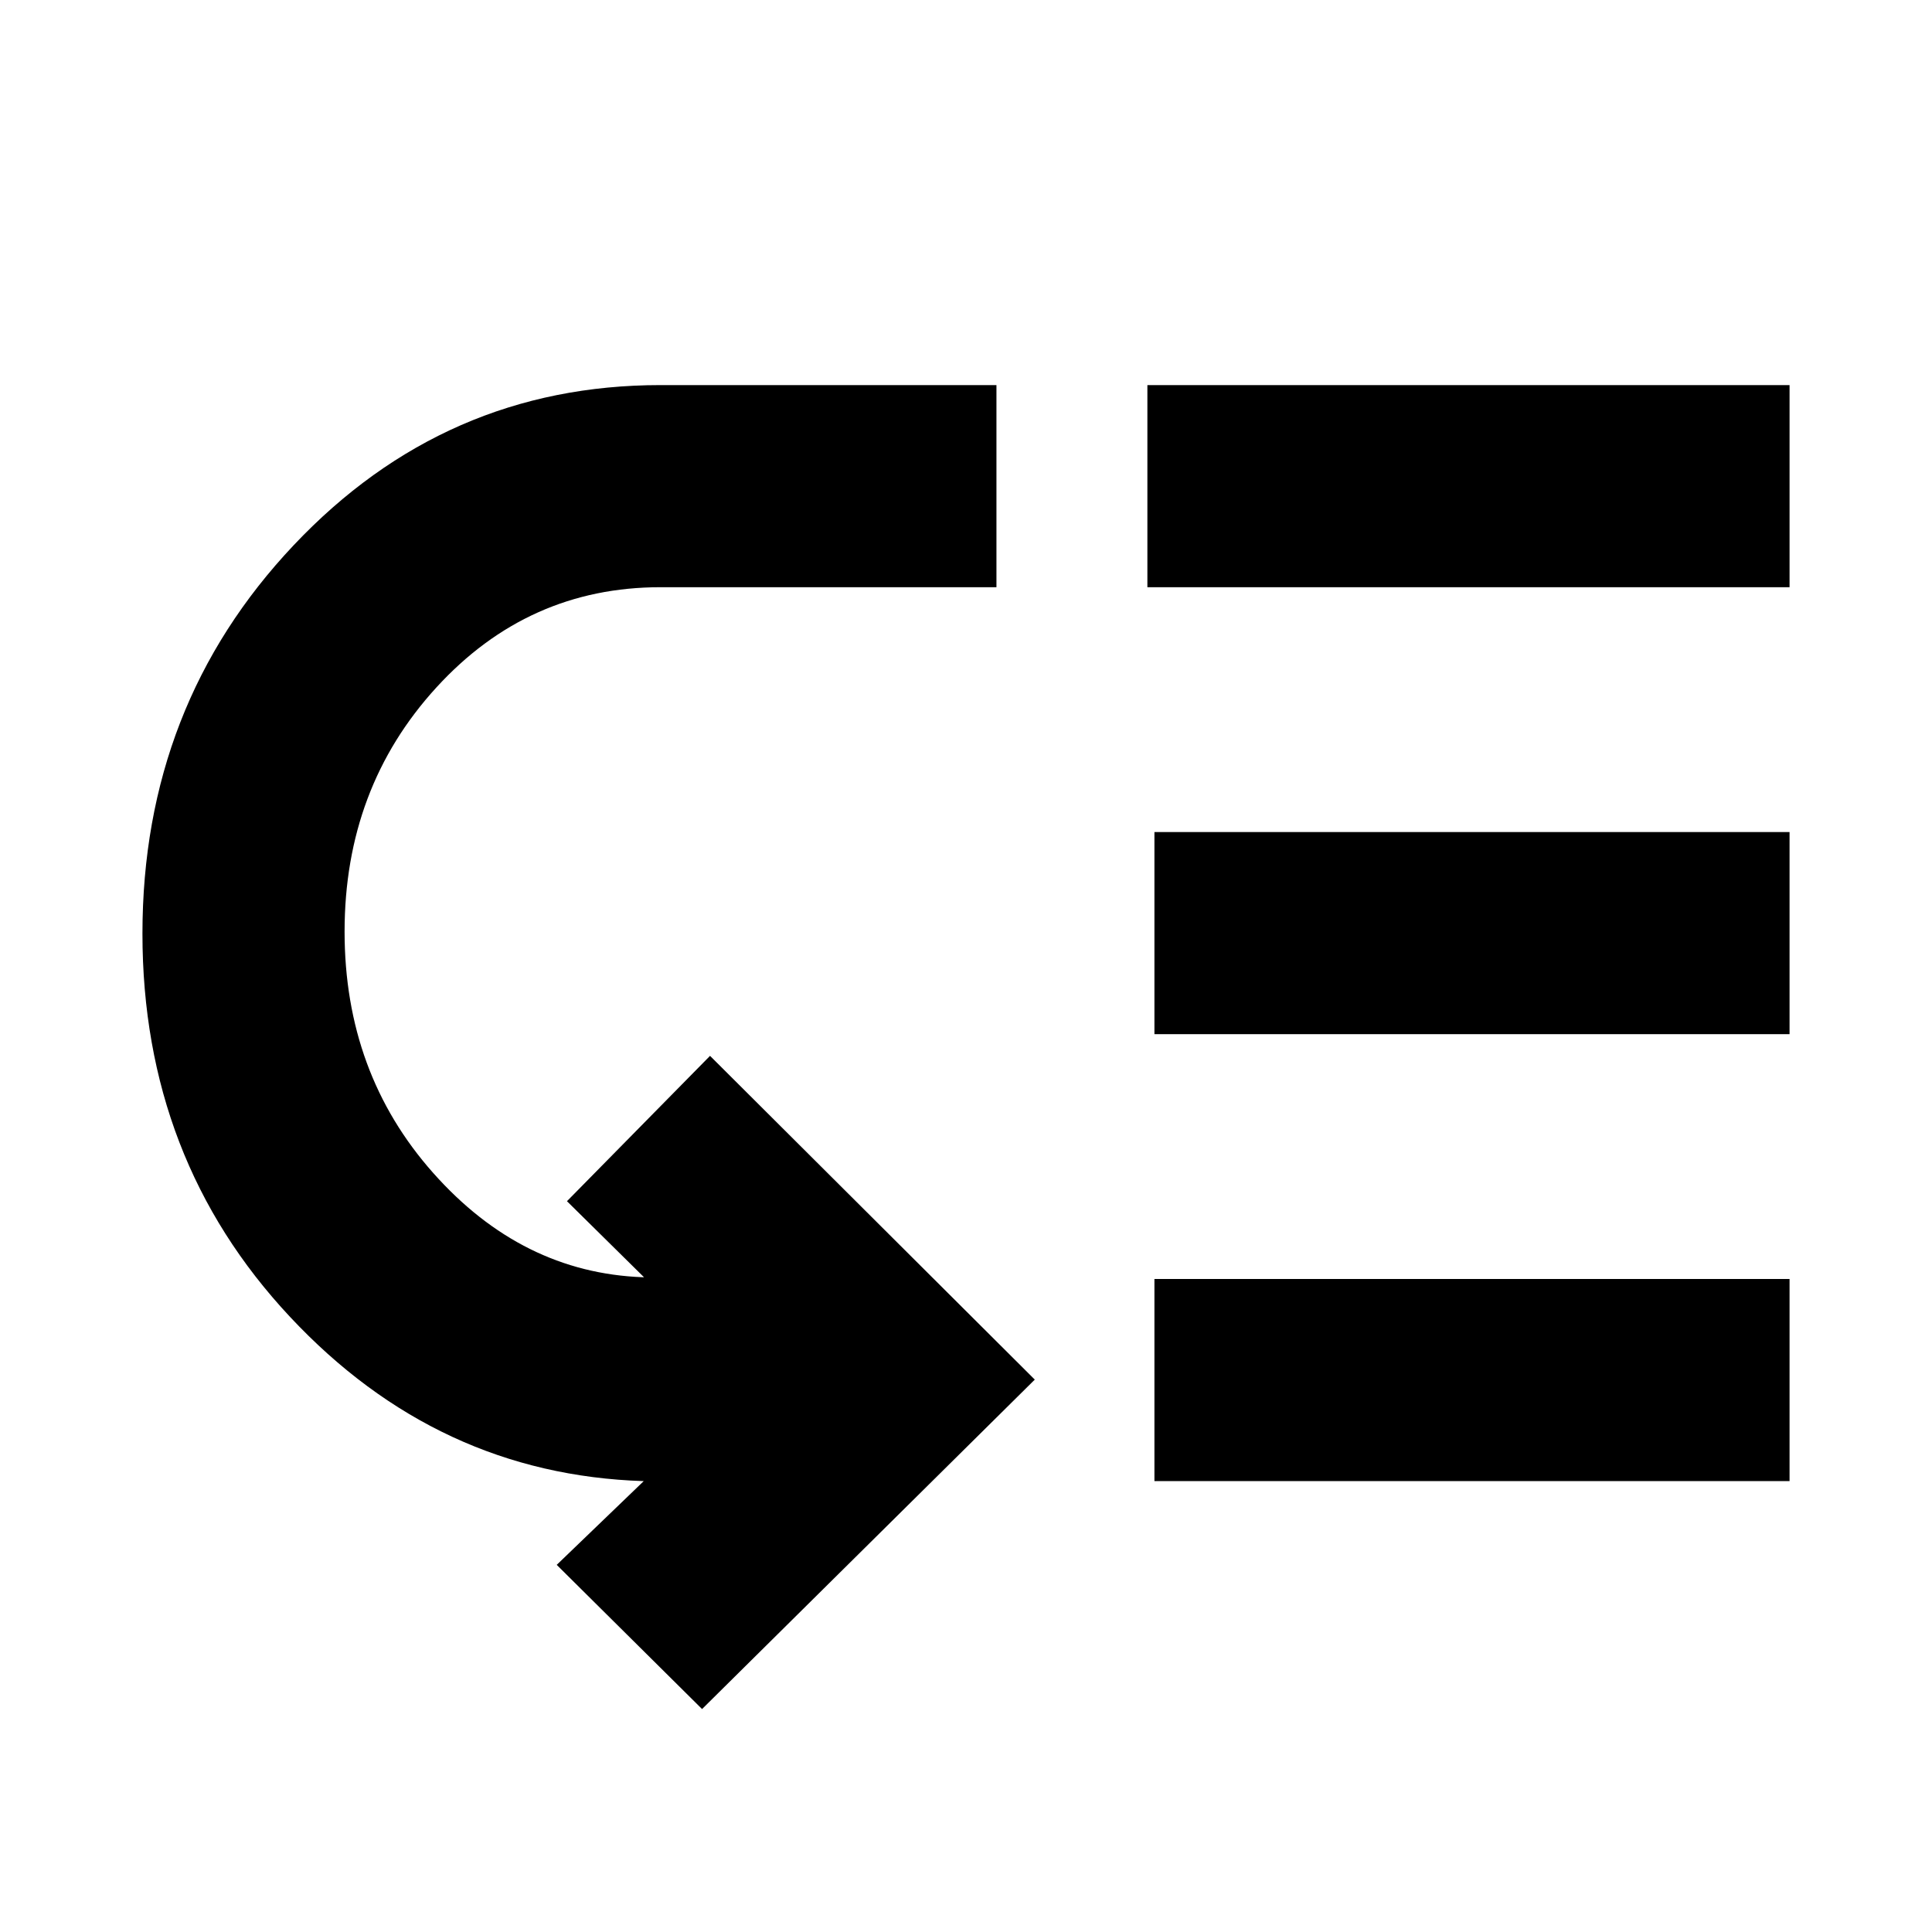 <svg xmlns="http://www.w3.org/2000/svg" height="24" viewBox="0 -960 960 960" width="24"><path d="M171.22-497.07q0 70.28 44.01 119.88 44.01 49.6 104.2 51.84h.57l-38.28-37.78 71.09-72.22 161.37 160.87-165.33 163.7-72.22-71.65 43.24-41.61q-102.44-3.24-175.76-81.61-73.33-78.37-73.33-190.42 0-113.47 75.16-193.03 75.17-79.55 182.3-79.55h166.89v100.43H328.24q-65.9 0-111.46 49.88-45.56 49.88-45.56 121.27Zm402.41 273.03v-100.44h315.59v100.44H573.63Zm0-222.09v-100.44h315.59v100.44H573.63Zm-3.5-222.09v-100.43h319.09v100.43H570.13Z"/></svg>